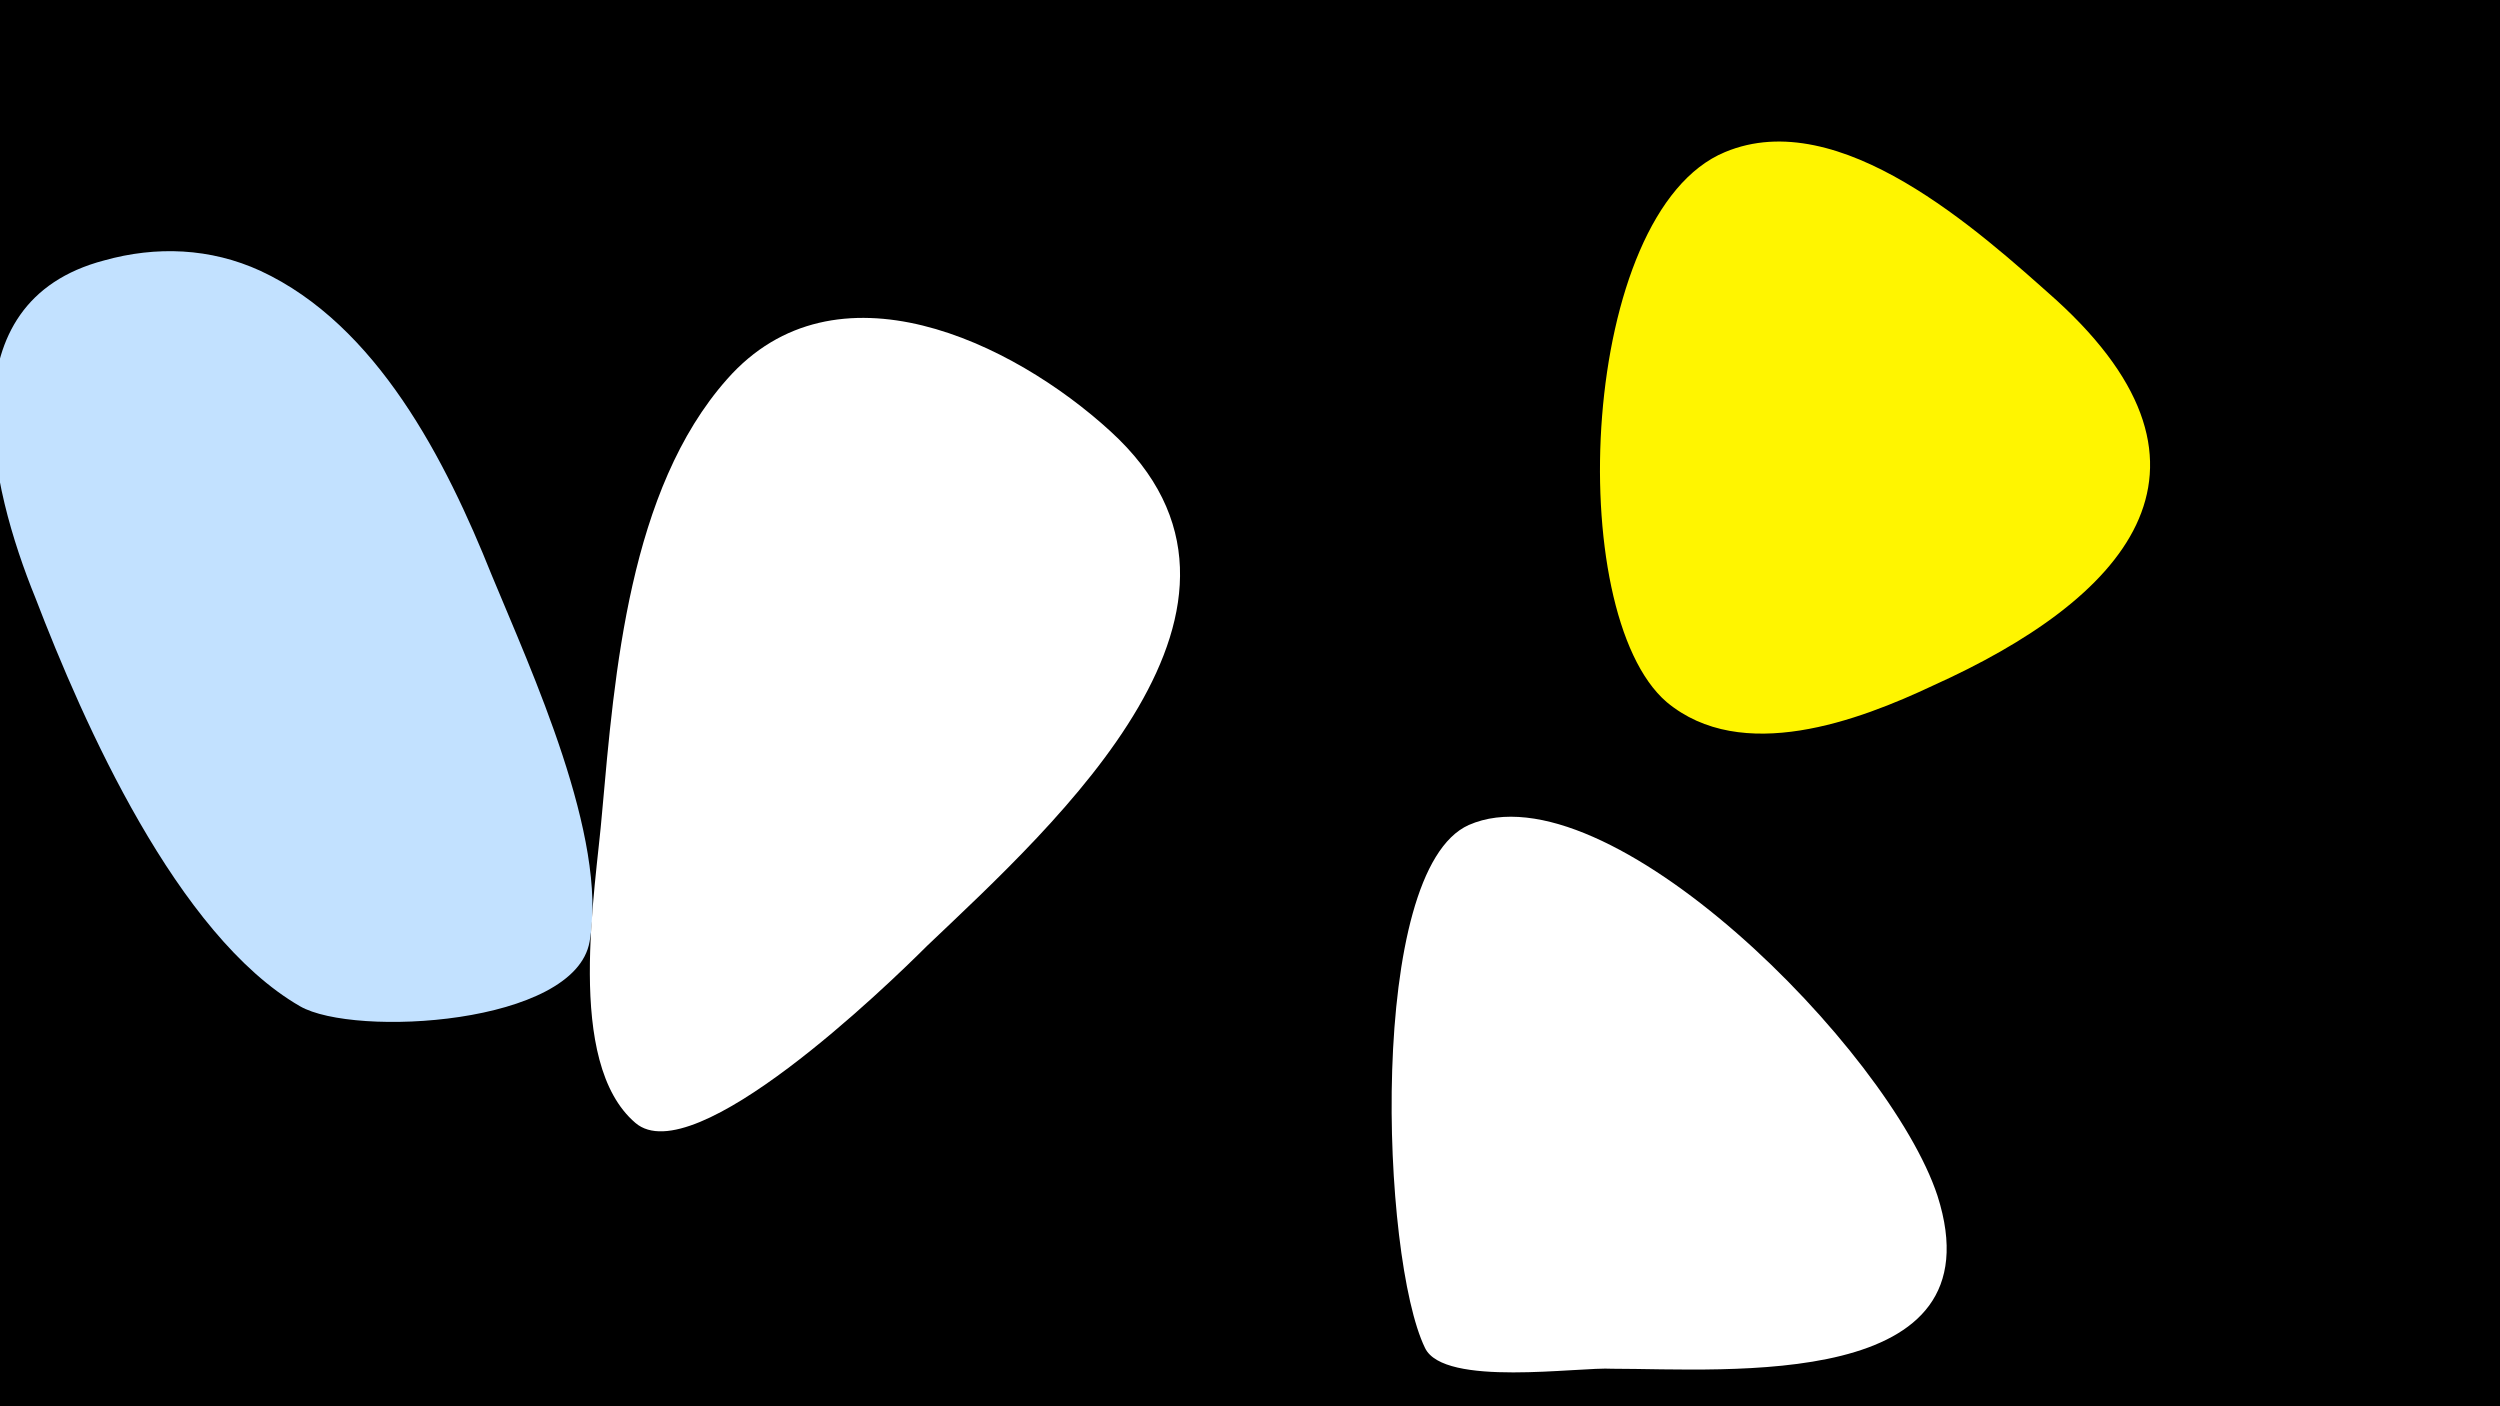 <svg width="1200" height="675" viewBox="-500 -500 1200 675" xmlns="http://www.w3.org/2000/svg"><path d="M-500-500h1200v675h-1200z" fill="#000"/><path d="M-264-224c-22-55-55-120-111-146-24-11-50-12-75-5-76 20-55 108-33 162 23 60 68 162 127 196 26 15 132 9 139-31 9-50-28-130-47-176z"  fill="#c2e1ff" /><path d="M33-293c-47-43-132-84-184-25-47 53-54 141-60 208-3 37-18 120 16 149 28 24 121-66 140-85 62-59 179-164 88-247z"  fill="#fff" /><path d="M430 74c-23-70-159-207-225-178-49 22-42 208-21 251 9 19 74 9 90 10 55 0 186 11 156-83z"  fill="#fff" /><path d="M487-356c-37-33-104-94-159-71-70 29-78 221-28 264 36 30 92 9 128-8 91-41 149-103 59-185z"  fill="#fff500" /></svg>